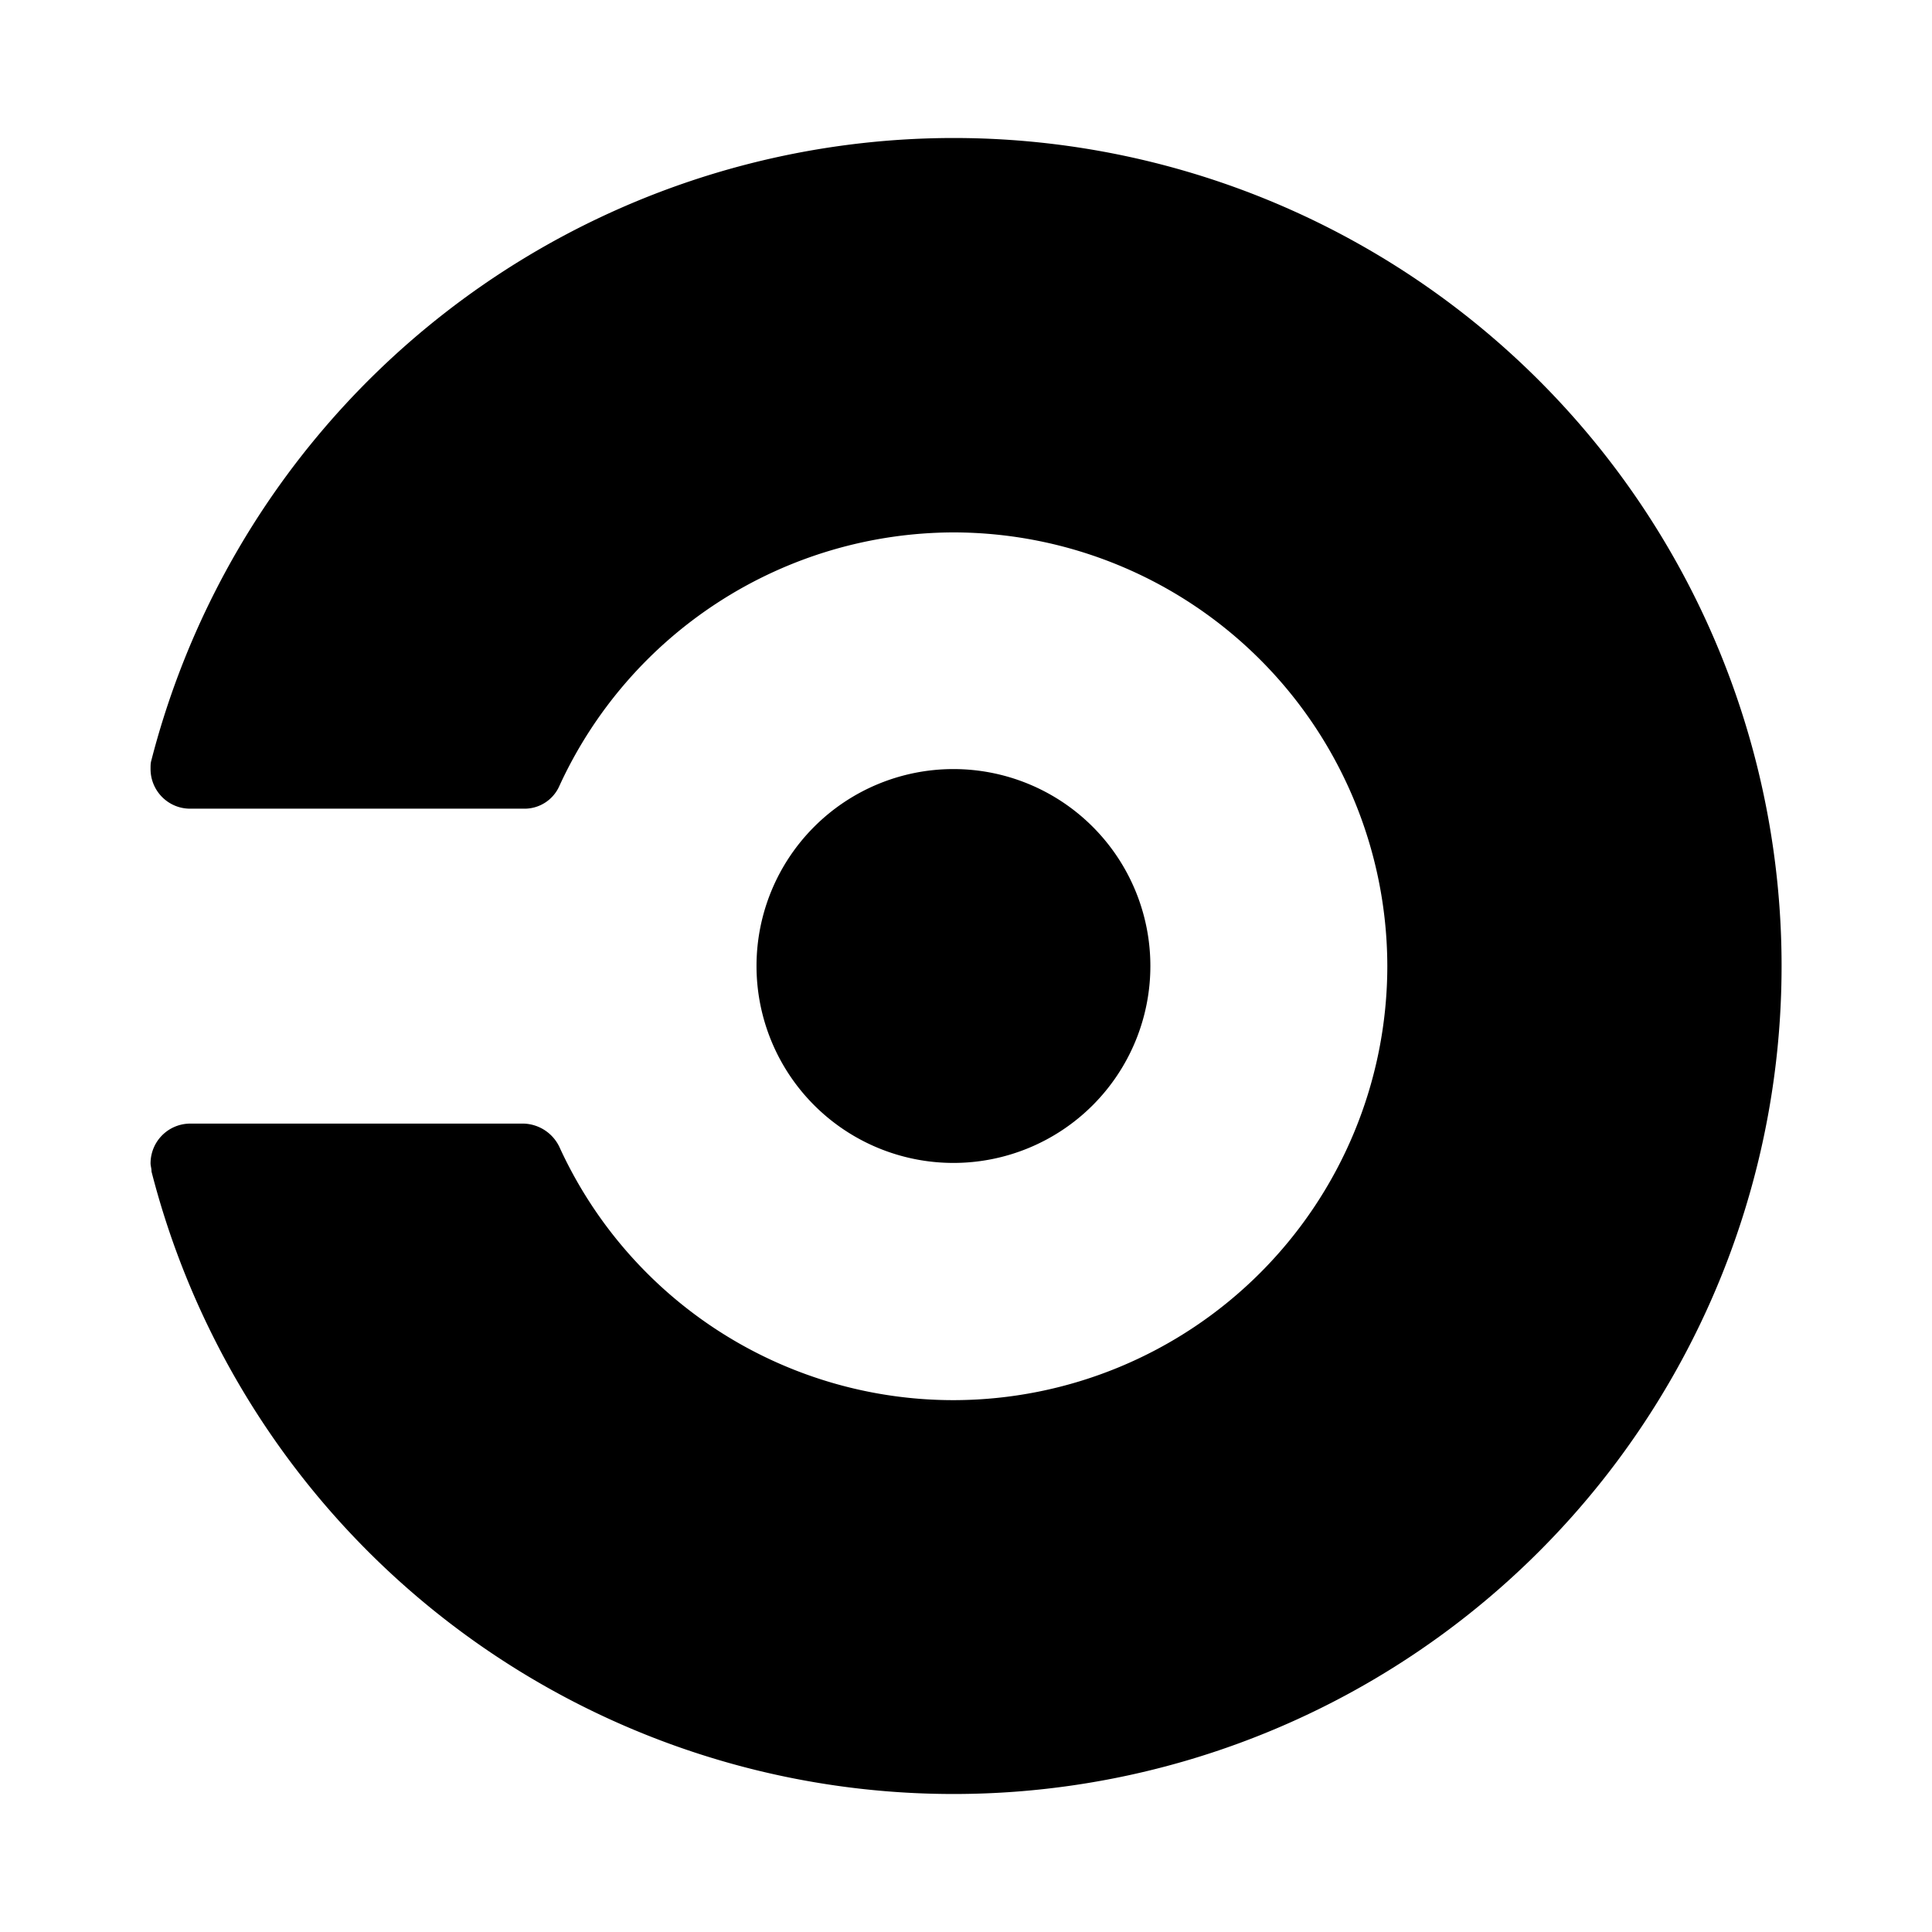 <svg aria-hidden="true" xmlns="http://www.w3.org/2000/svg" viewBox="0 0 14 14" height="1em" width="1em">
  <path d="M5.482 7a1.427 1.427 0 1 1 2.854 0 1.427 1.427 0 0 1-2.854 0ZM6.91 1a6.007 6.007 0 0 0-5.814 4.513c-.005.018-.005.035-.005.06 0 .156.126.287.287.287h2.418a.276.276 0 0 0 .258-.166A3.151 3.151 0 0 1 6.91 3.858a3.147 3.147 0 0 1 3.143 3.143 3.147 3.147 0 0 1-3.145 3.145A3.14 3.14 0 0 1 4.053 8.31a.297.297 0 0 0-.258-.168H1.378a.288.288 0 0 0-.287.288c0 .018.007.036.007.06A6 6 0 1 0 6.91 1z"/>
</svg>
